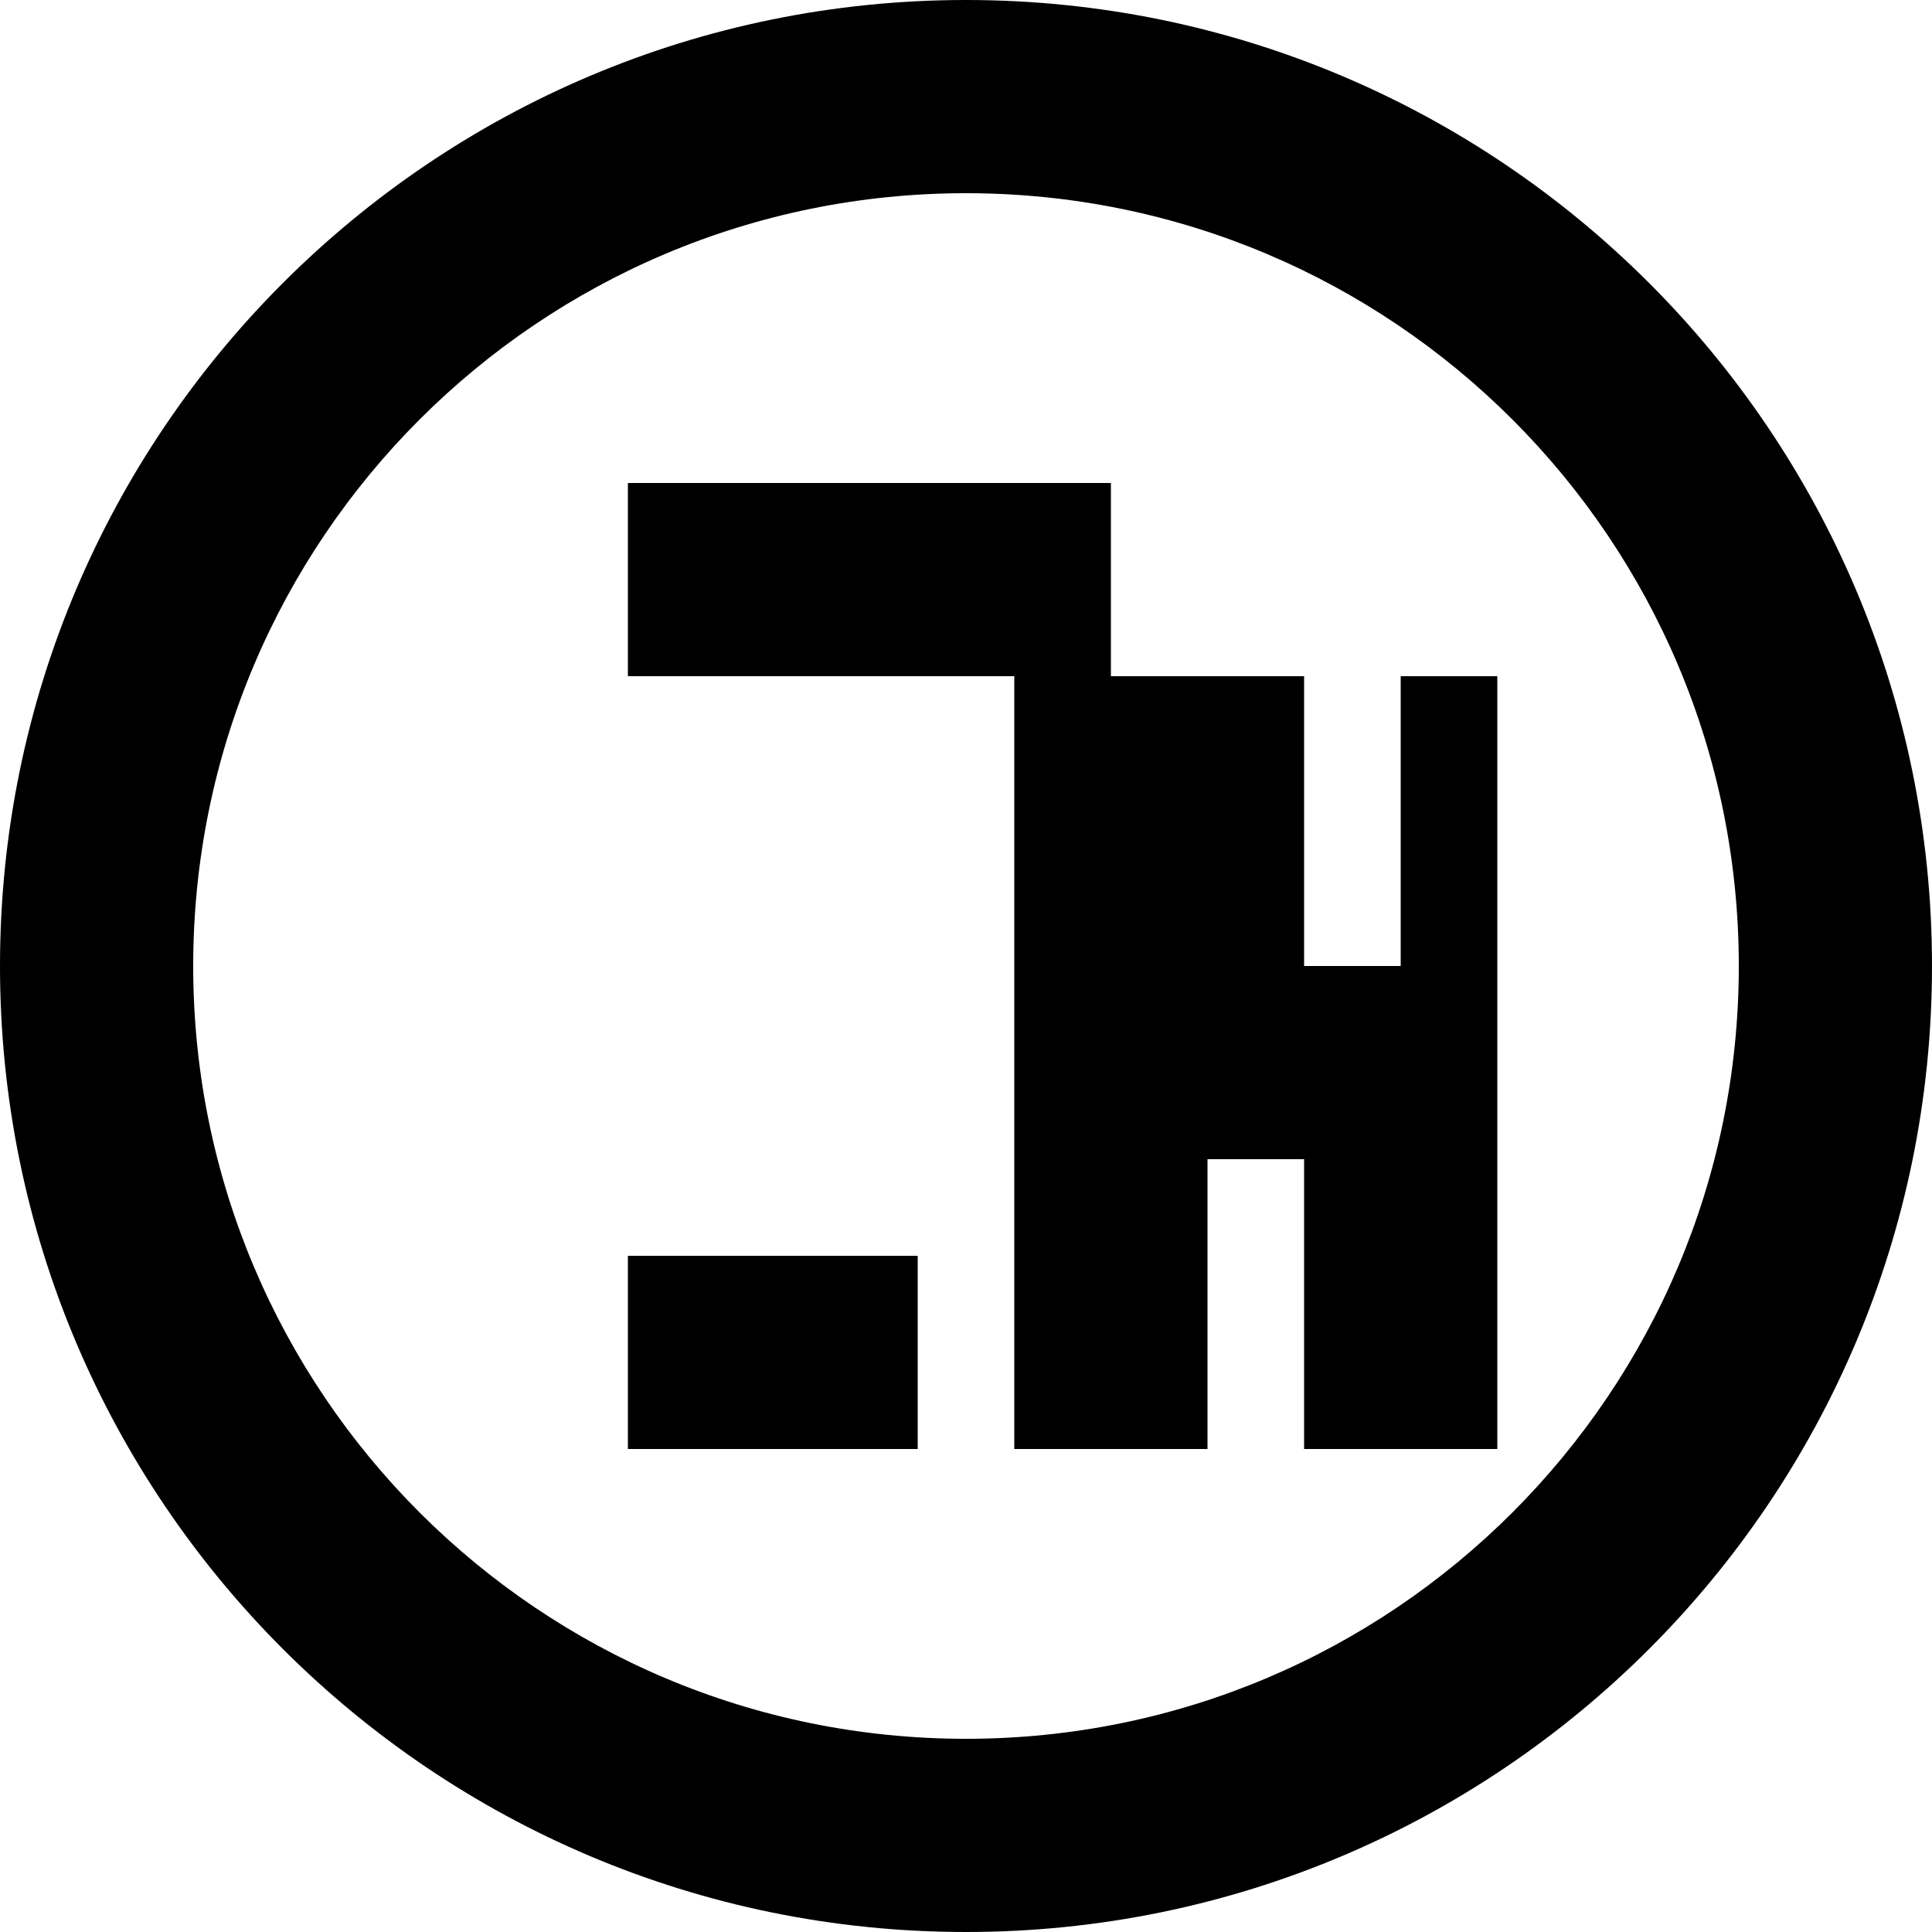 <svg xmlns="http://www.w3.org/2000/svg" width="24" height="24" viewBox="0 0 24 24"><path d="M12 0c-6.627 0-12 5.373-12 12s5.373 12 12 12 12-5.373 12-12-5.373-12-12-12zm0 21.6c-5.302 0-9.6-4.298-9.6-9.6s4.298-9.6 9.6-9.6 9.6 4.298 9.6 9.6-4.298 9.6-9.6 9.6zm-1.8-13.2h3.6v-2.4h-6v2.4h1.2v7.2h-1.2v2.4h3.6v-2.4h-2.4v-7.2zm7.2 0h1.2v9.6h-2.4v-3.6h-1.2v3.6h-2.4v-9.6h3.6v3.6h1.2v-3.6z"/></svg>